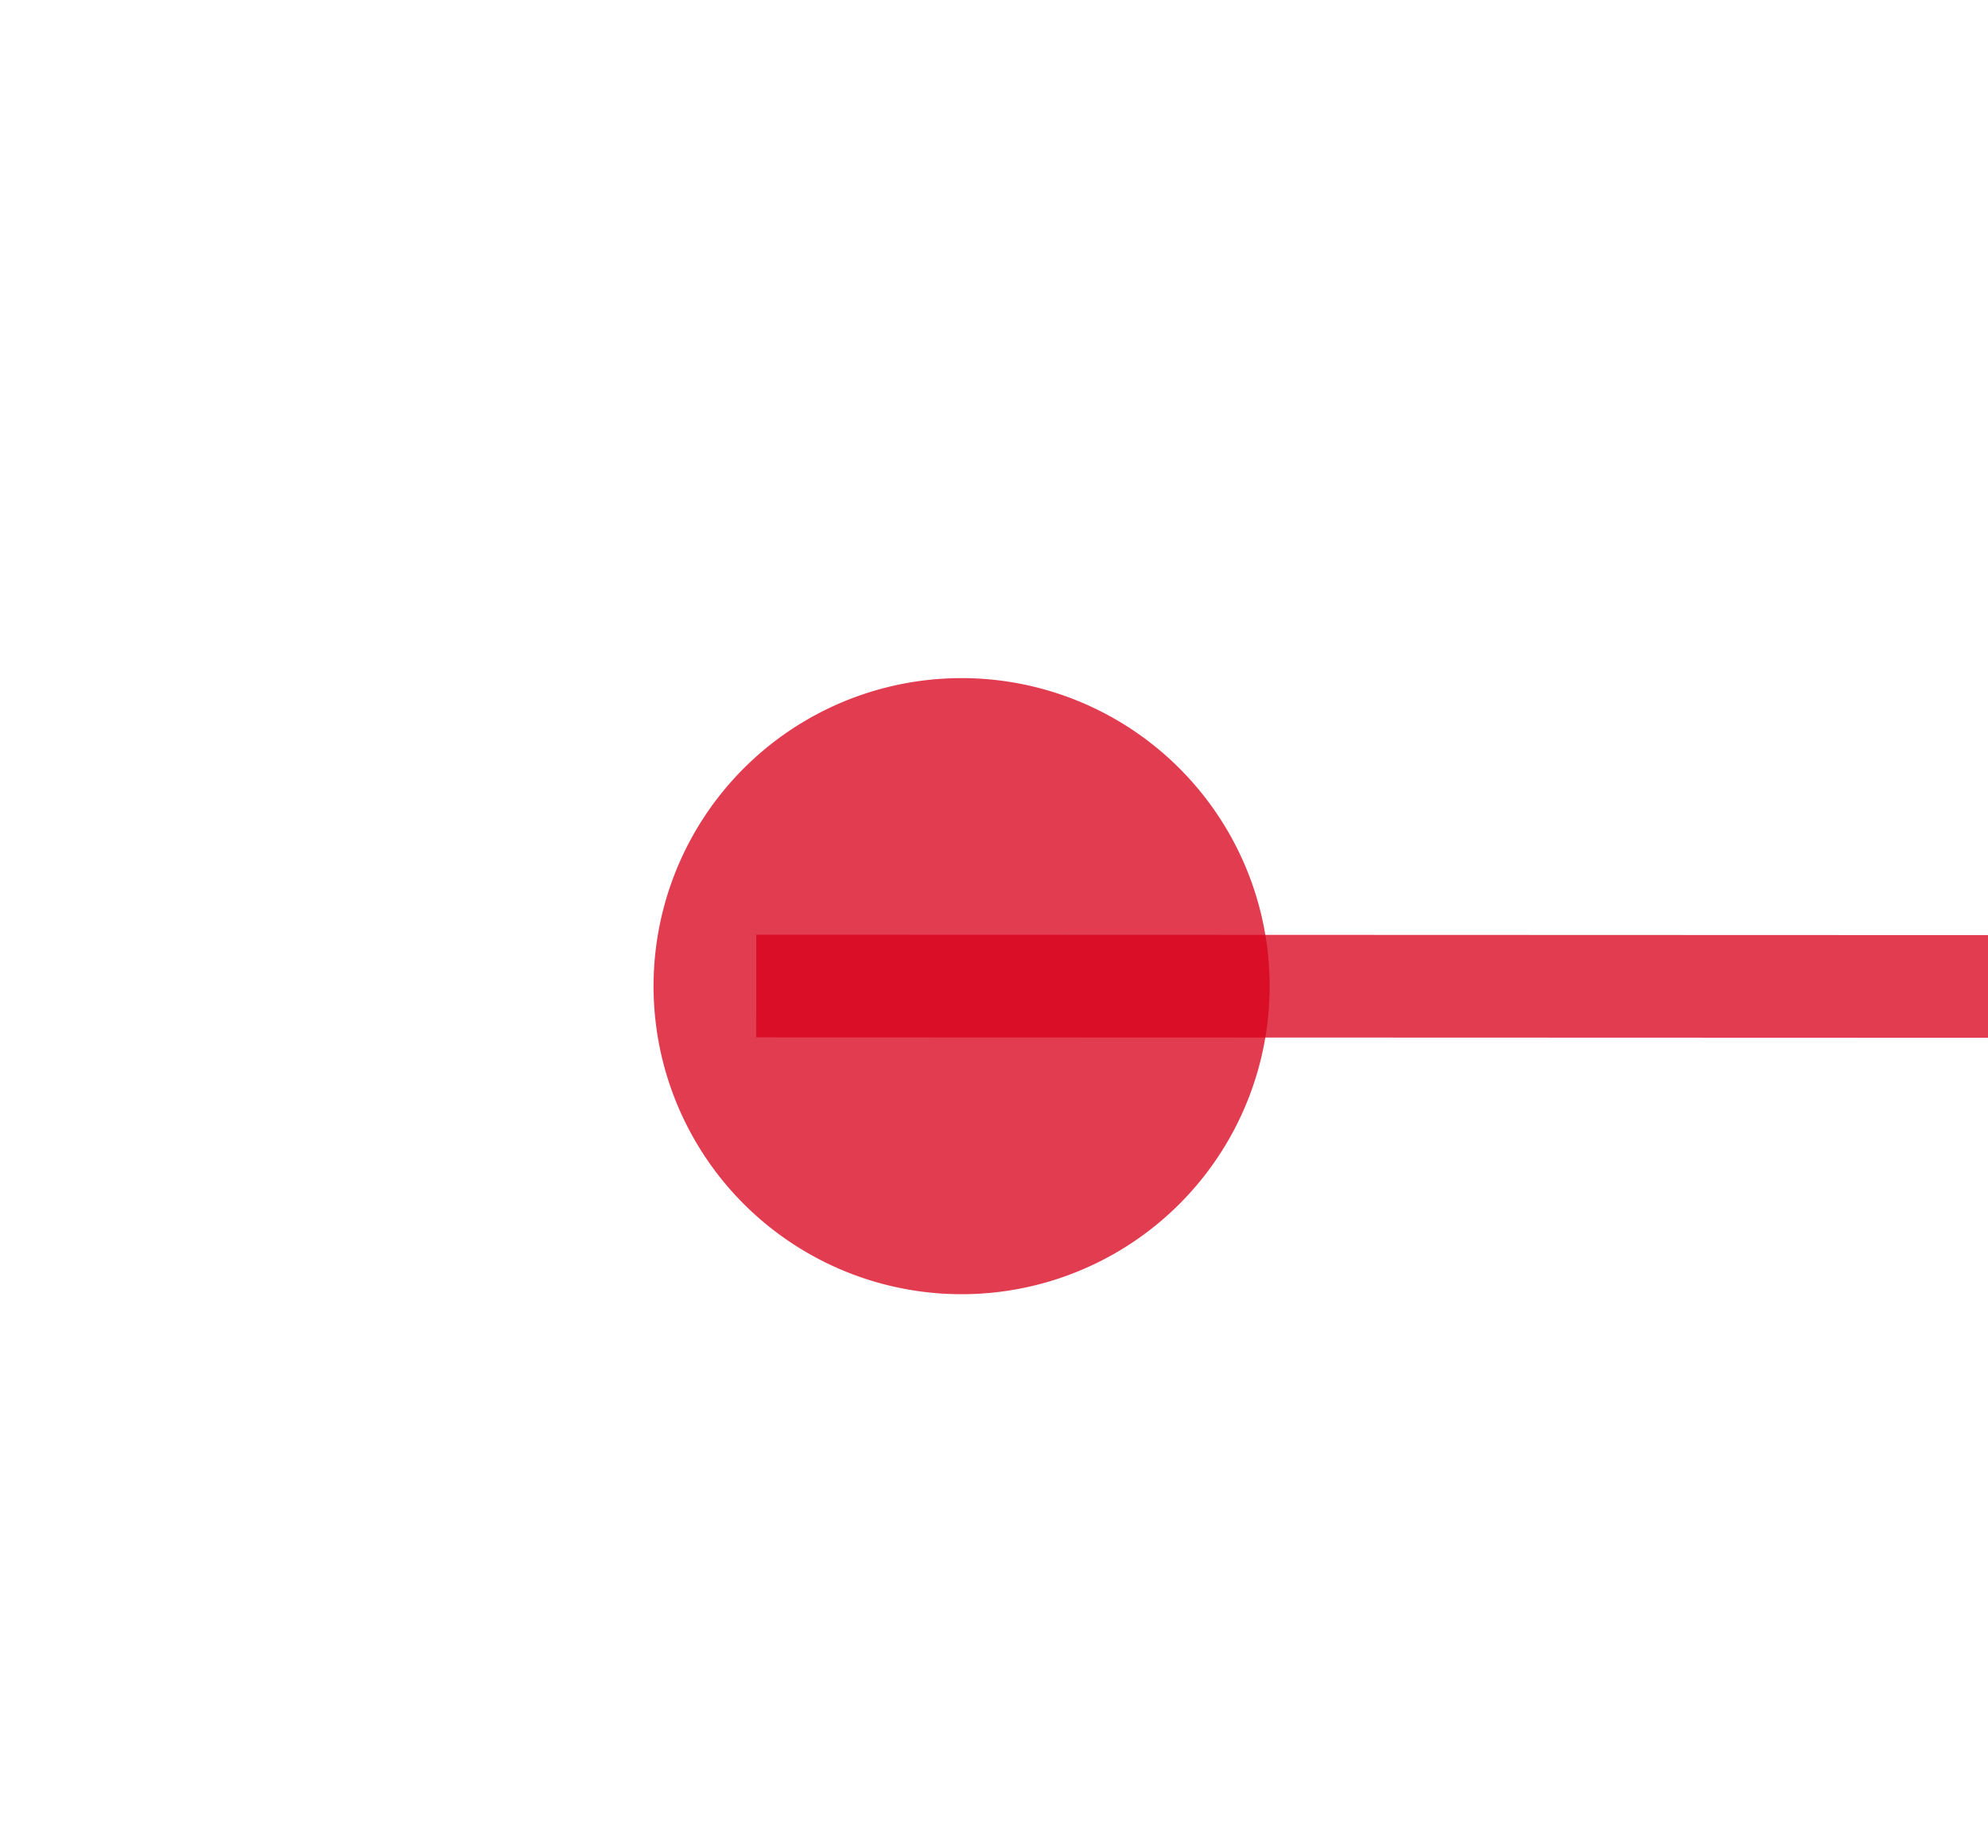 ﻿<?xml version="1.0" encoding="utf-8"?>
<svg version="1.1" xmlns:xlink="http://www.w3.org/1999/xlink" width="19.365px" height="18px" viewBox="1093.354 1105.74  19.365 18" xmlns="http://www.w3.org/2000/svg">
  <g transform="matrix(0.868 -0.497 0.497 0.868 -408.241 695.961 )">
    <path d="M 1100.868 1113.497  L 1184.662 1161.514  " stroke-width="1" stroke="#d9001b" fill="none" stroke-opacity="0.765" />
    <path d="M 1102.603 1111.492  A 3 3 0 0 0 1099.603 1114.492 A 3 3 0 0 0 1102.603 1117.492 A 3 3 0 0 0 1105.603 1114.492 A 3 3 0 0 0 1102.603 1111.492 Z M 1180.662 1166.483  L 1189 1164  L 1186.926 1155.551  L 1180.662 1166.483  Z " fill-rule="nonzero" fill="#d9001b" stroke="none" fill-opacity="0.765" />
  </g>
</svg>